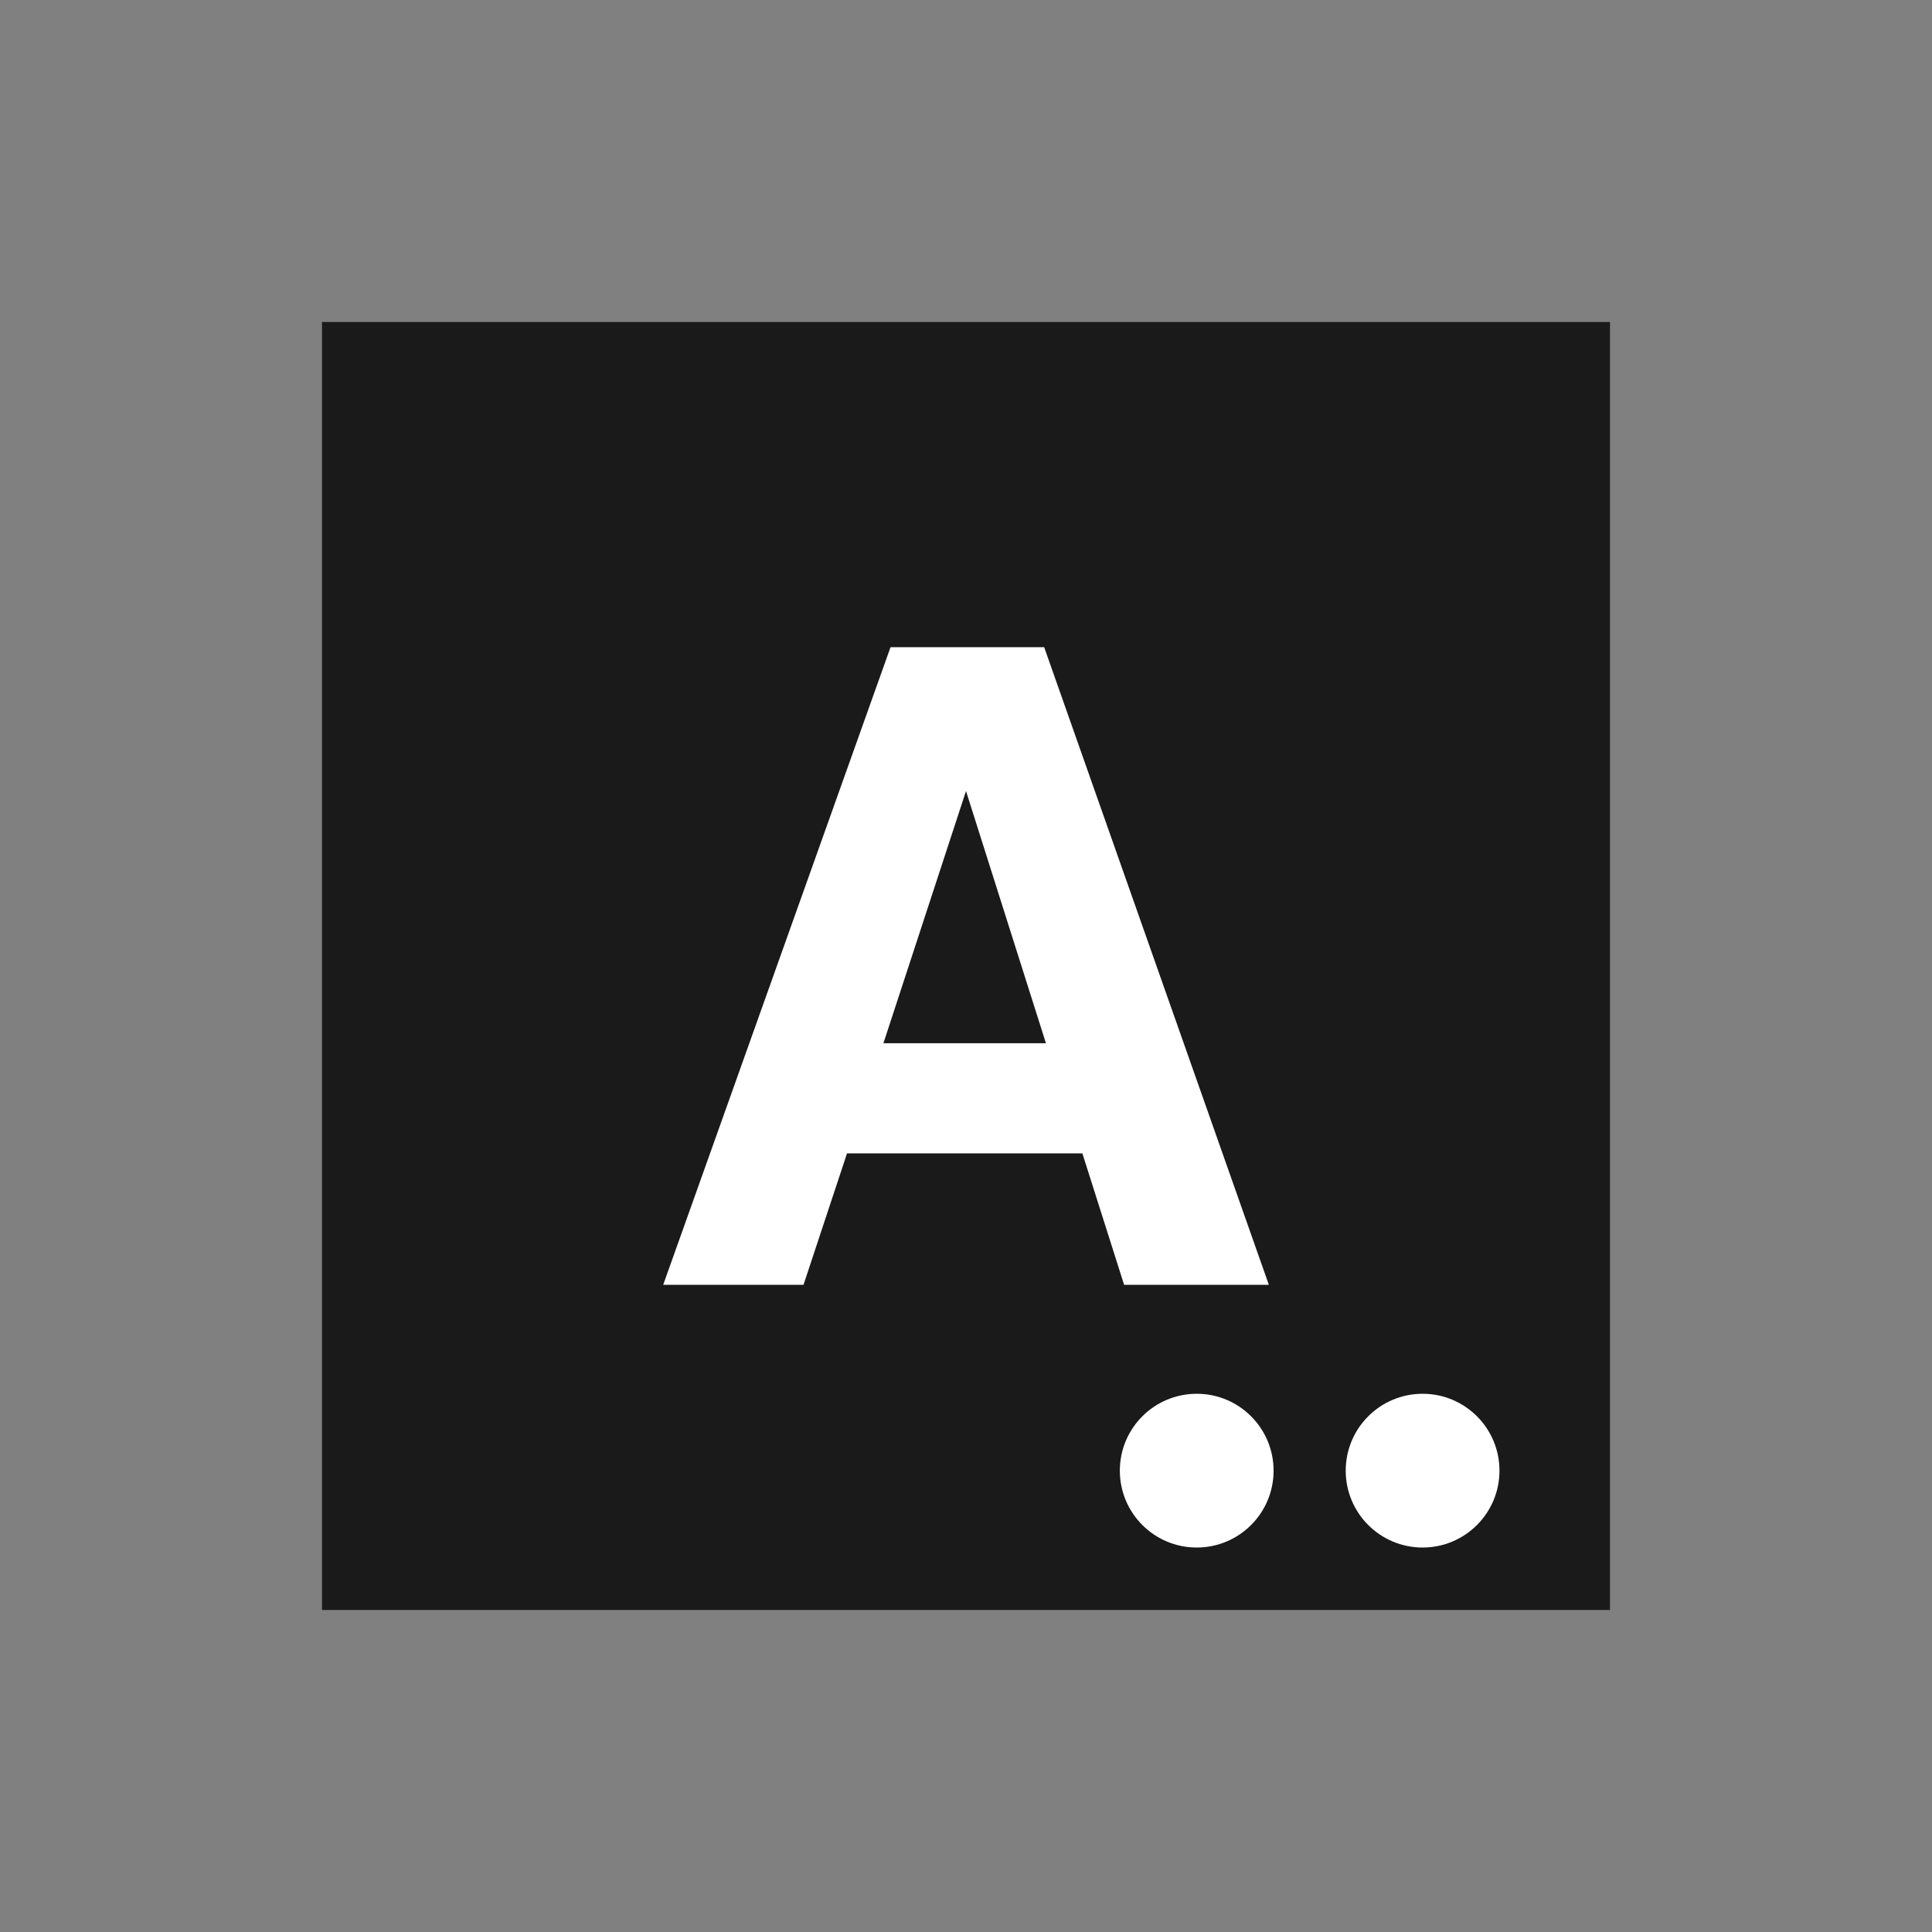 <?xml version="1.0" encoding="UTF-8" standalone="no"?>
<!-- Created with Inkscape (http://www.inkscape.org/) -->

<svg
   xmlns:dc="http://purl.org/dc/elements/1.1/"
   xmlns:cc="http://creativecommons.org/ns#"
   xmlns:rdf="http://www.w3.org/1999/02/22-rdf-syntax-ns#"
   xmlns:svg="http://www.w3.org/2000/svg"
   xmlns="http://www.w3.org/2000/svg"
   xmlns:sodipodi="http://sodipodi.sourceforge.net/DTD/sodipodi-0.dtd"
   xmlns:inkscape="http://www.inkscape.org/namespaces/inkscape"
   width="48"
   height="48"
   id="svg2"
   version="1.1"
   inkscape:version="0.48+devel r12012"
   sodipodi:docname="input-keyboard.svg">
  <rect width="100%" height="100%" fill="#808080" stroke="none"/>
  <defs
     id="defs4" />
  <sodipodi:namedview
     id="base"
     pagecolor="#ffffff"
     bordercolor="#666666"
     borderopacity="1.0"
     inkscape:pageopacity="0.0"
     inkscape:pageshadow="2"
     inkscape:zoom="8.375"
     inkscape:cx="-12.693417"
     inkscape:cy="15.443264"
     inkscape:document-units="px"
     inkscape:current-layer="layer1"
     showgrid="false"
     inkscape:window-width="1366"
     inkscape:window-height="718"
     inkscape:window-x="0"
     inkscape:window-y="28"
     inkscape:window-maximized="1" />
  <g
     inkscape:label="Capa 1"
     inkscape:groupmode="layer"
     id="layer1"
     transform="translate(0,-1004.362)">
    <rect
       style="color:#000000;fill:#1a1a1a;fill-opacity:1;fill-rule:nonzero;stroke:none;stroke-width:1.4;marker:none;visibility:visible;display:inline;overflow:visible;enable-background:accumulate"
       id="rect833"
       width="32"
       height="32"
       x="8"
       y="1012.362" />
    <g
       style="font-size:22.062px;font-style:normal;font-variant:normal;font-weight:bold;font-stretch:normal;line-height:125%;letter-spacing:0px;word-spacing:0px;fill:#ffffff;fill-opacity:1;stroke:none;font-family:Helvetica;-inkscape-font-specification:Helvetica Bold"
       id="text835">
      <path
         d="m 21.044,1033.017 -1.081,3.265 -3.486,0 5.648,-15.841 3.817,0 5.582,15.841 -3.596,0 -1.037,-3.265 L 21.044,1033.017 z m 0.905,-2.736 4.037,0 -1.986,-6.266 L 21.948,1030.282 Z"
         style=""
         id="path840" />
    </g>
    <path
       sodipodi:type="arc"
       style="color:#000000;fill:#ffffff;fill-opacity:1;fill-rule:nonzero;stroke:none;stroke-width:1.4;marker:none;visibility:visible;display:inline;overflow:visible;enable-background:accumulate"
       id="path847"
       sodipodi:cx="22.925373"
       sodipodi:cy="34.865673"
       sodipodi:rx="1.9104477"
       sodipodi:ry="1.9104477"
       d="m 24.836,34.866 c 0,1.055 -0.855,1.91 -1.91,1.91 -1.055,0 -1.91,-0.855 -1.91,-1.91 0,-1.055 0.855,-1.91 1.91,-1.91 C 23.98,32.955 24.836,33.811 24.836,34.866 Z"
       transform="translate(6.806,1006.034)" />
    <path
       transform="translate(12.418,1006.034)"
       d="m 24.836,34.866 c 0,1.055 -0.855,1.91 -1.91,1.91 -1.055,0 -1.91,-0.855 -1.91,-1.91 0,-1.055 0.855,-1.91 1.91,-1.91 C 23.98,32.955 24.836,33.811 24.836,34.866 Z"
       sodipodi:ry="1.9104477"
       sodipodi:rx="1.9104477"
       sodipodi:cy="34.865673"
       sodipodi:cx="22.925373"
       id="path849"
       style="color:#000000;fill:#ffffff;fill-opacity:1;fill-rule:nonzero;stroke:none;stroke-width:1.4;marker:none;visibility:visible;display:inline;overflow:visible;enable-background:accumulate"
       sodipodi:type="arc" />
  </g>
</svg>
